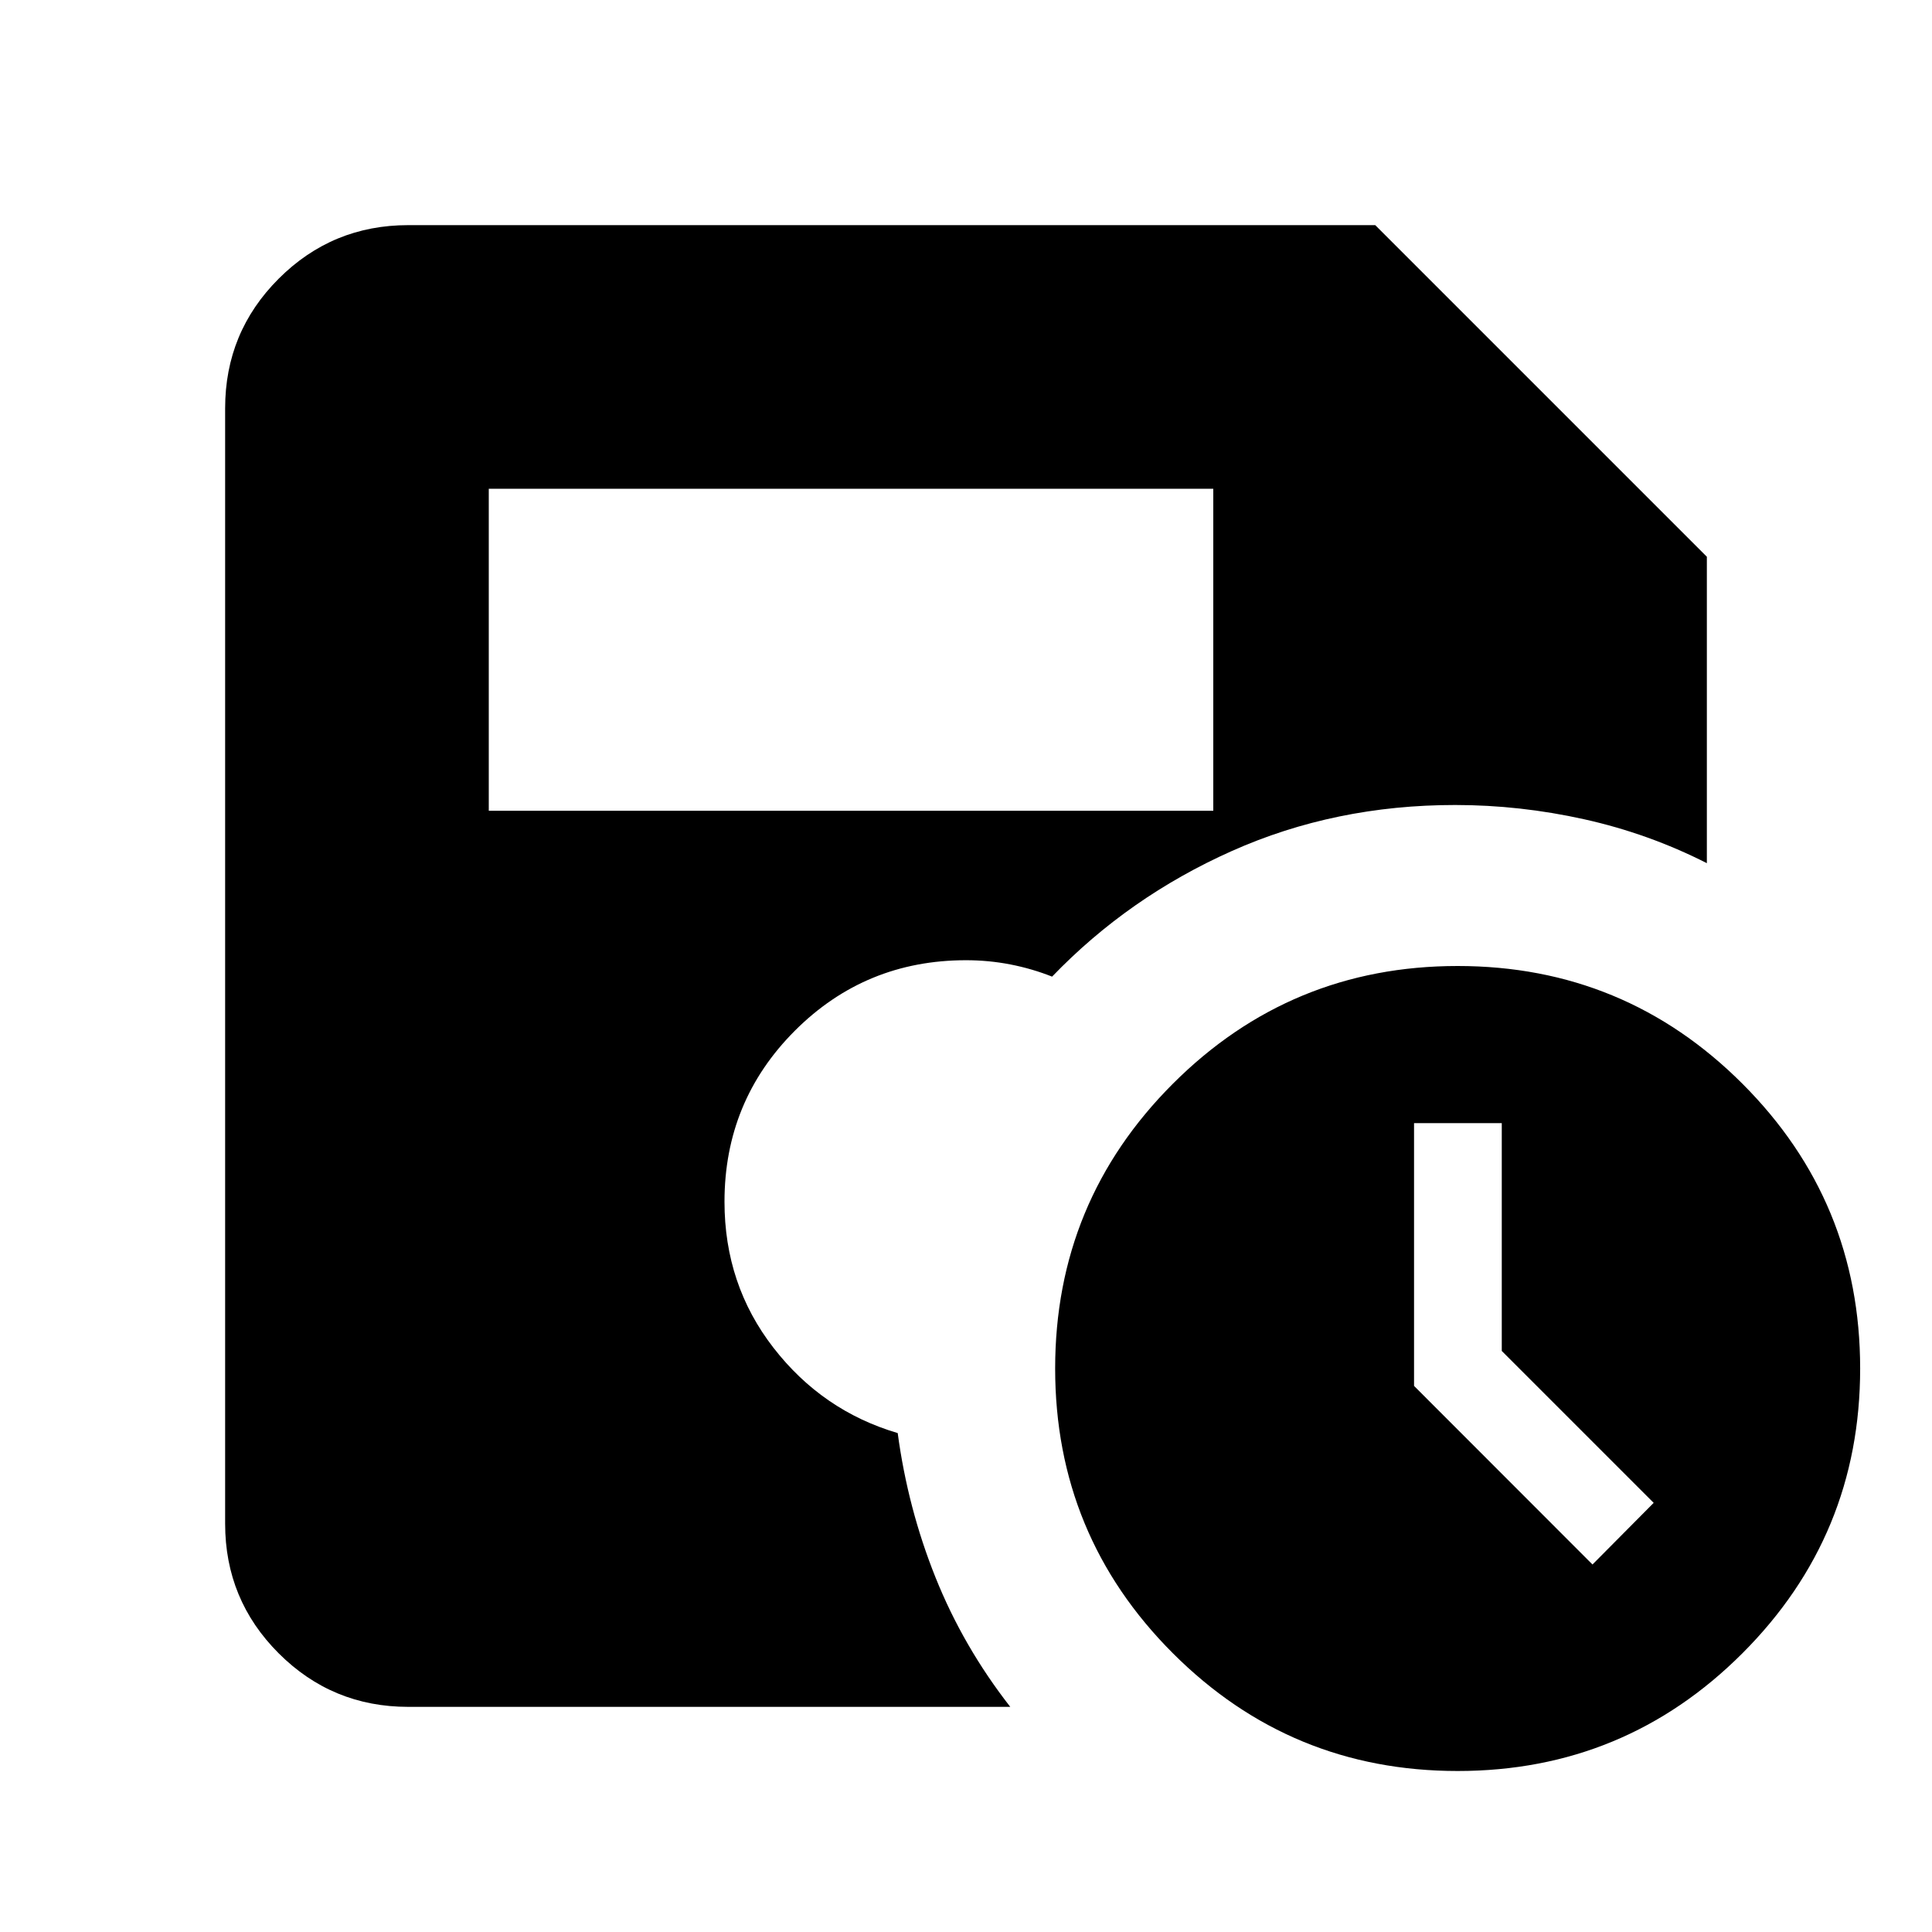 <svg xmlns="http://www.w3.org/2000/svg" height="24" viewBox="0 -960 960 960" width="24"><path d="M724.3-80q-83 0-141.5-58.5T524.3-280q0-83 58.5-141.5T724.3-480q83 0 141.5 58.5T924.3-280q0 83-58.5 141.5T724.3-80Zm67-102.61 30.4-30.63-75.48-75.48v-113.19h-43.59v130.56l88.67 88.74ZM242.87-557.13h360v-160h-360v160Zm-40 445.26q-37.78 0-64.39-26.61t-26.61-64.39v-554.26q0-37.78 26.61-64.39t64.39-26.61h480.48l164.78 164.78v152.26q-28.96-14.71-60.91-21.81-31.96-7.1-64.15-7.1-59.74 0-111.01 22.88-51.28 22.88-89.28 62.4-9.95-3.95-20.71-6.05-10.75-2.1-22.07-2.1-50 0-85 35t-35 85q0 41.2 24.32 72.55 24.31 31.36 61.75 42.41 5 37.34 18.79 71.74 13.79 34.39 37.14 64.3H202.87Z"/></svg>